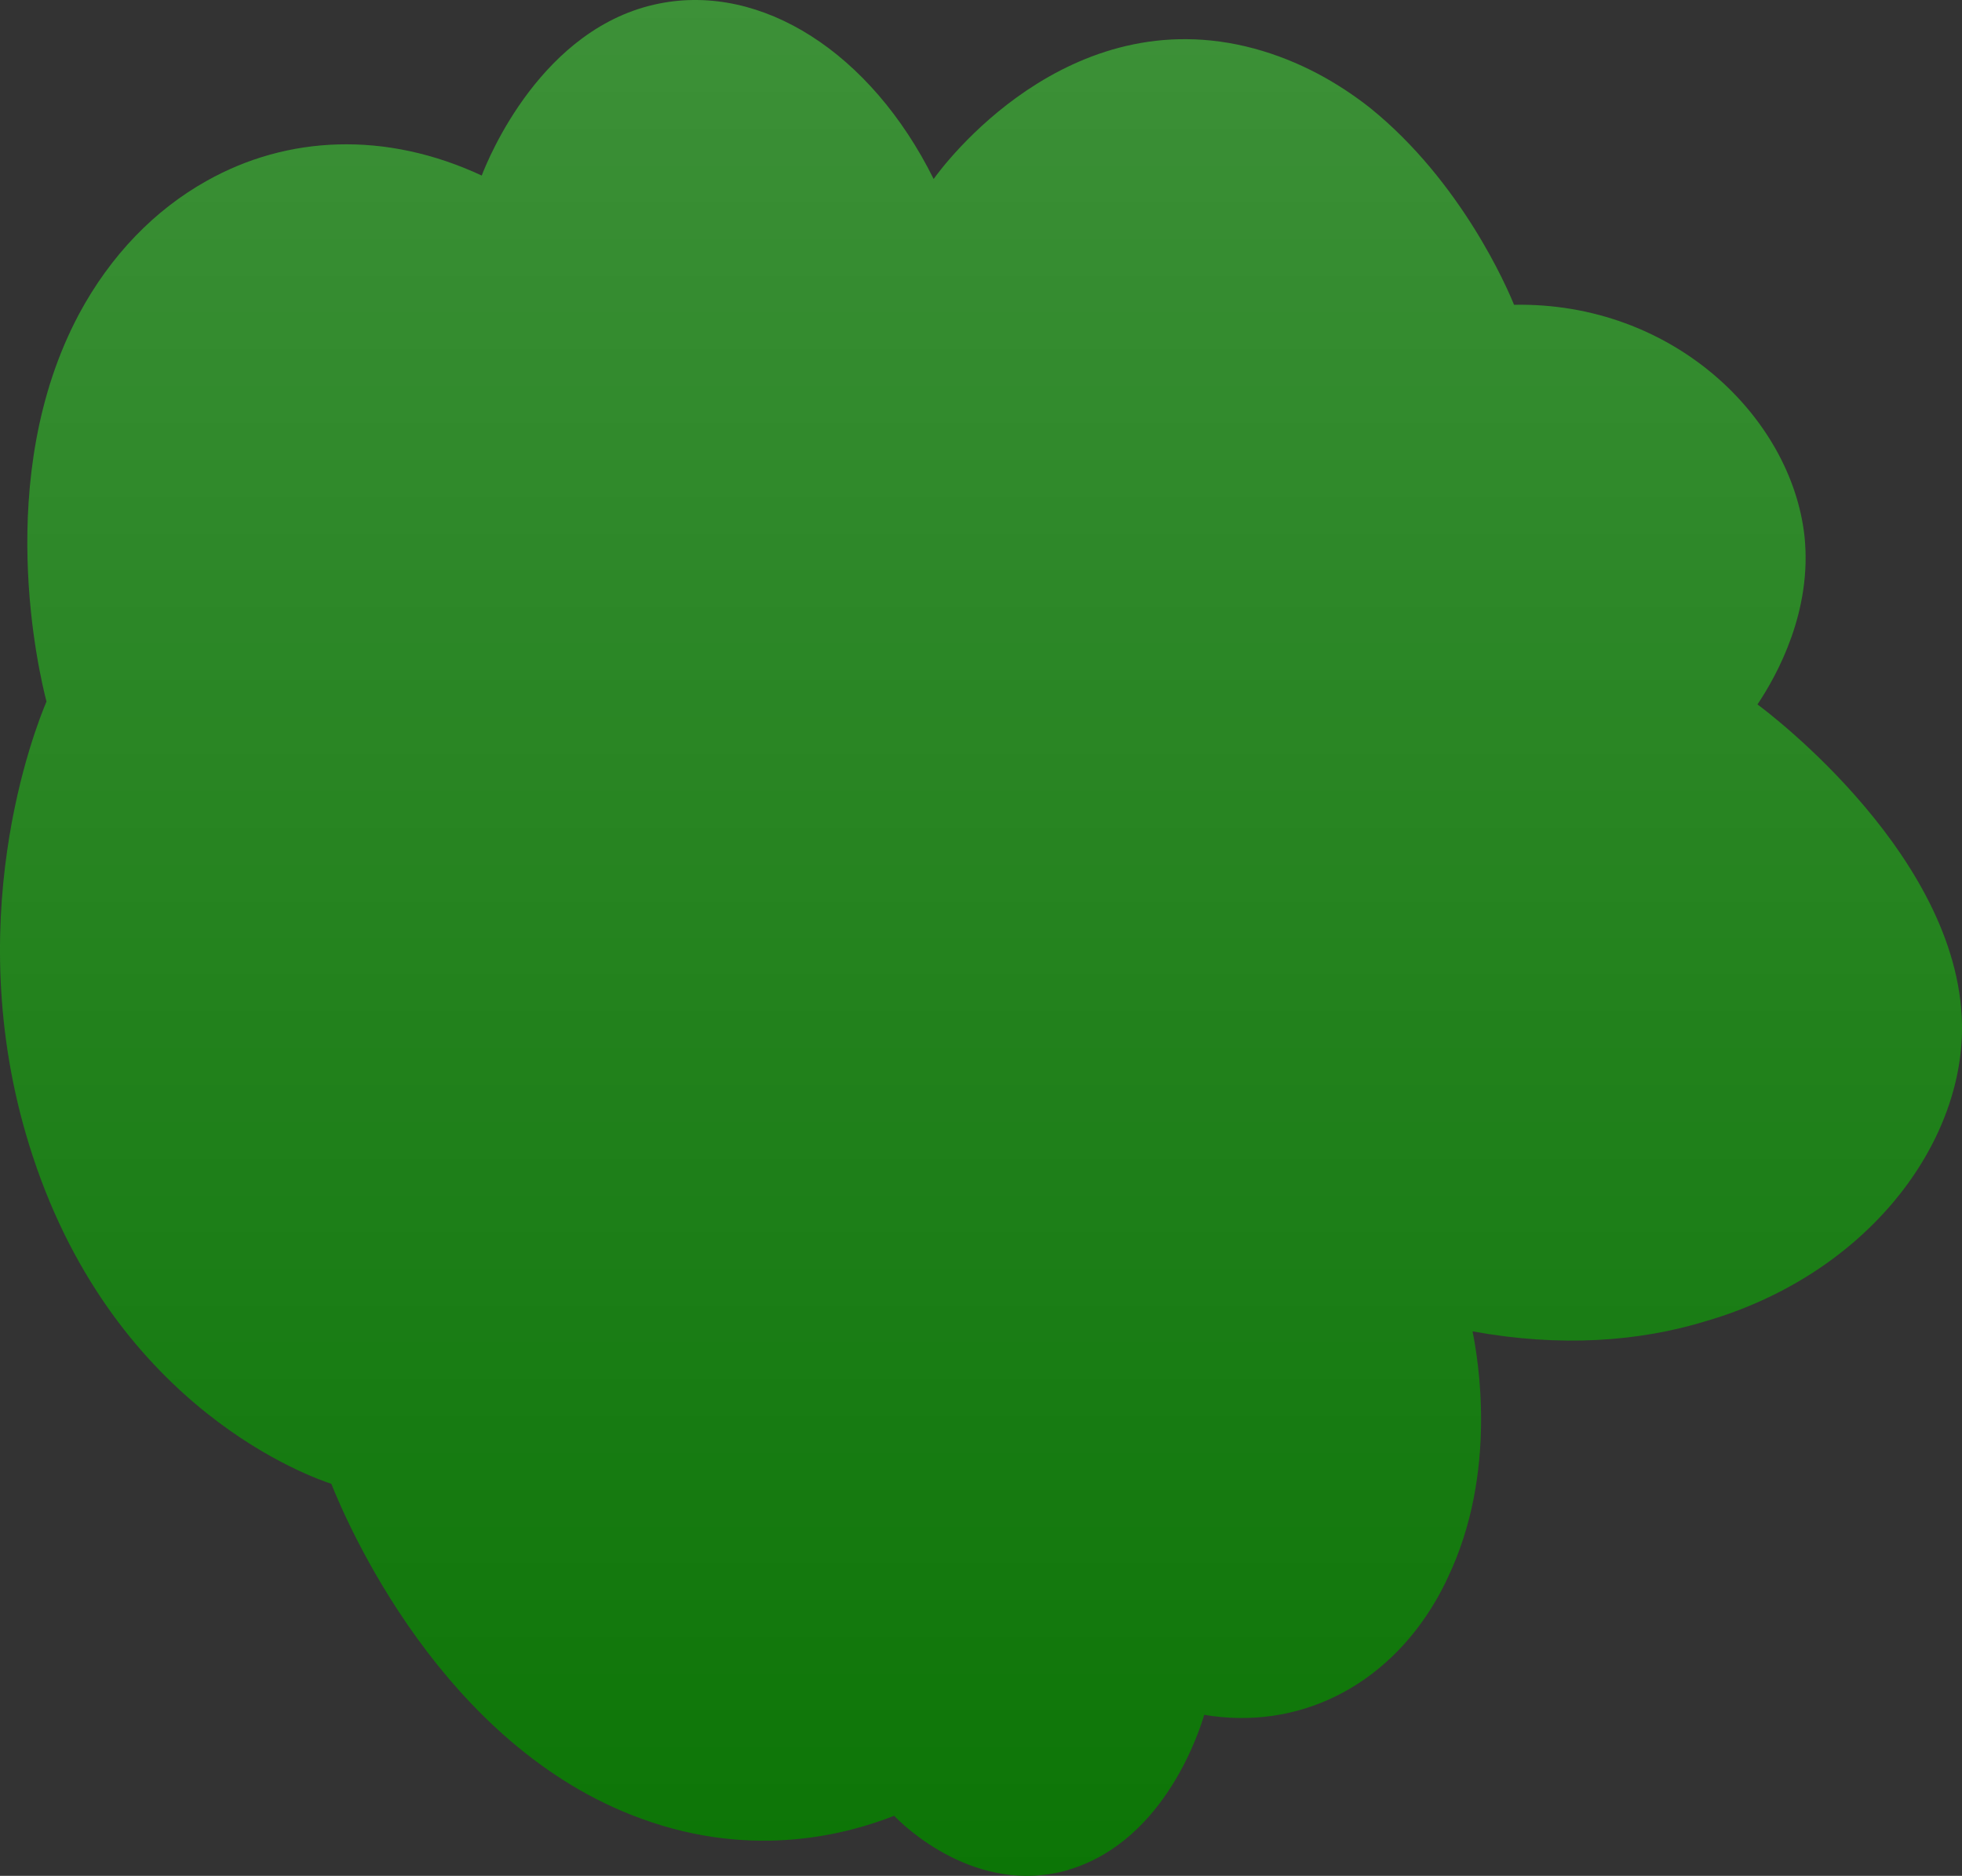 <svg width="229" height="219" viewBox="0 0 229 219" fill="none" xmlns="http://www.w3.org/2000/svg">
<rect x="0" y="0" width="229" height="219" fill="#333333" stroke="none"/>
<path d="M124.741 218.295C113.934 221.451 105.361 213.046 104.365 211.985C99.174 214.02 88.144 217.19 74.853 212.321C51.554 203.88 40.419 177.605 38.669 173.227C36.683 172.568 13.607 164.735 3.822 134.974C-5.085 107.945 4.202 84.796 5.428 81.904C4.648 78.902 -0.956 55.782 9.222 36.667C12.932 29.756 18.09 24.492 24.119 21.117C33.518 15.832 44.987 15.26 56.227 20.495C57 18.482 63.233 3.137 76.95 0.413C88.905 -1.973 101.639 6.124 108.973 20.898C109.975 19.485 124.518 -0.238 146.415 5.677C151.645 7.105 156.121 9.609 159.929 12.61C170.605 21.242 175.94 33.658 176.714 35.584C195.228 35.24 209.057 48.688 210.611 62.562C211.541 71.296 207.465 78.741 205.125 82.241C206.291 83.083 229.42 100.47 228.994 120.559C228.699 134.264 217.492 148.855 199.161 154.222C191.29 156.645 182.108 157.296 171.87 155.43C172.46 158.358 174.905 171.873 168.947 184.253C168.548 185.109 168.095 185.988 167.623 186.8C161.699 197.006 151.416 202.035 140.549 200.198C140.163 201.516 136.165 214.869 124.735 218.281L124.741 218.295Z" fill="#0C7506"/>
<path d="M124.741 218.295C113.934 221.451 105.361 213.046 104.365 211.985C99.174 214.02 88.144 217.19 74.853 212.321C51.554 203.88 40.419 177.605 38.669 173.227C36.683 172.568 13.607 164.735 3.822 134.974C-5.085 107.945 4.202 84.796 5.428 81.904C4.648 78.902 -0.956 55.782 9.222 36.667C12.932 29.756 18.09 24.492 24.119 21.117C33.518 15.832 44.987 15.26 56.227 20.495C57 18.482 63.233 3.137 76.95 0.413C88.905 -1.973 101.639 6.124 108.973 20.898C109.975 19.485 124.518 -0.238 146.415 5.677C151.645 7.105 156.121 9.609 159.929 12.61C170.605 21.242 175.94 33.658 176.714 35.584C195.228 35.24 209.057 48.688 210.611 62.562C211.541 71.296 207.465 78.741 205.125 82.241C206.291 83.083 229.42 100.47 228.994 120.559C228.699 134.264 217.492 148.855 199.161 154.222C191.29 156.645 182.108 157.296 171.87 155.43C172.46 158.358 174.905 171.873 168.947 184.253C168.548 185.109 168.095 185.988 167.623 186.8C161.699 197.006 151.416 202.035 140.549 200.198C140.163 201.516 136.165 214.869 124.735 218.281L124.741 218.295Z" fill="url(#paint0_linear_50_1011)" fill-opacity="0.2"/>
<defs>
<linearGradient id="paint0_linear_50_1011" x1="114.5" y1="0" x2="114.5" y2="219" gradientUnits="userSpaceOnUse">
<stop stop-color="white"/>
<stop offset="1" stop-color="white" stop-opacity="0"/>
</linearGradient>
</defs>
</svg>
